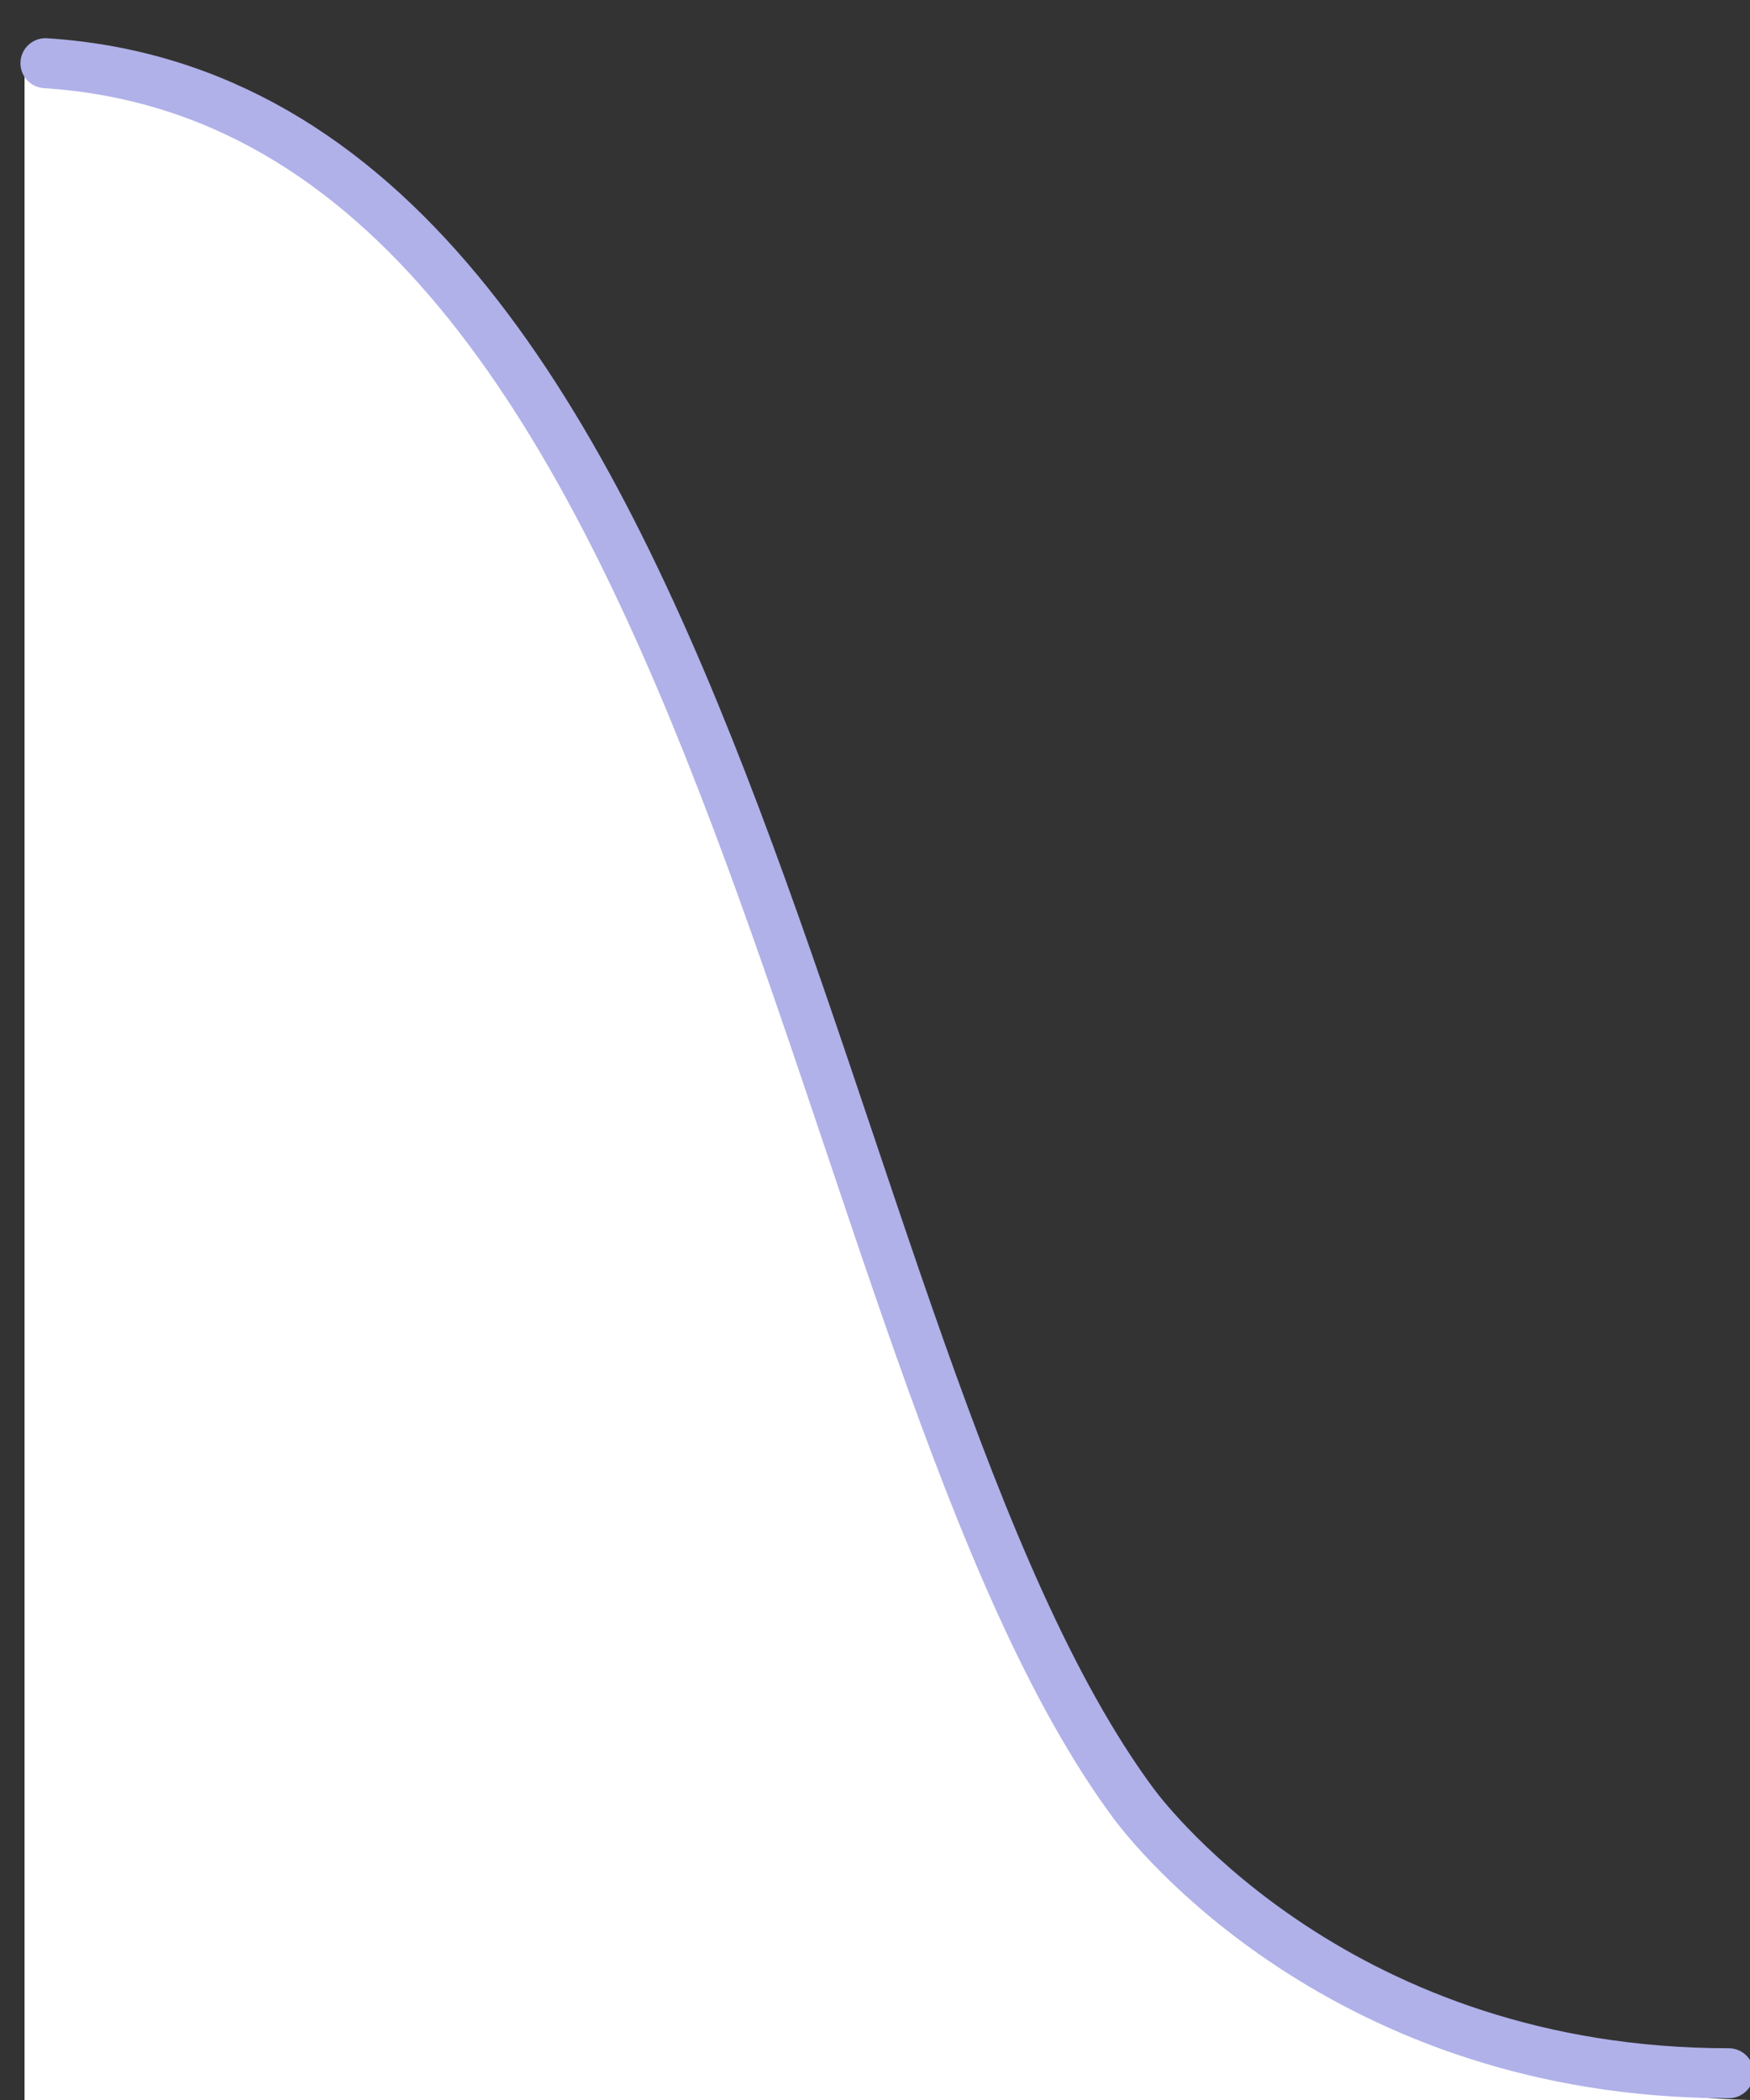<?xml version="1.0" encoding="UTF-8"?>
<svg width="35px" height="42px" viewBox="0 0 35 42" version="1.1" xmlns="http://www.w3.org/2000/svg" xmlns:xlink="http://www.w3.org/1999/xlink">
    <rect x="0" y="0" width="35" height="42" fill="#333333" stroke="none"/>
    <title>AB79A2E2-FADB-46F2-B9FA-CB2A5DE29ADF@2x</title>
    <g id="Final---Revamp-Bureaus---Mobile-&amp;-Desktop--Copy-3" stroke="none" stroke-width="1" fill="none" fill-rule="evenodd">
        <g id="Credit-Report-Styleguide" transform="translate(-645, -2704)">
            <g id="Group-18" transform="translate(645.491, 2705)">
                <path d="M0,0 C4.465,0.594 8.338,3.381 10.318,7.427 L13.32,13.56 L13.32,13.56 L20.386,31.224 C22.705,37.022 28.266,40.871 34.509,41 L34.509,41 L34.509,41 L0,41 L0,0 Z" id="Rectangle" fill="#FFFFFF"></path>
                <path d="M34.084,40.465 C26.368,40.465 22.518,35.526 22.182,35.072 C15.557,26.13 14.126,1.145 0.418,0.264" id="Path" stroke="#B0B1E9" stroke-linecap="round" stroke-linejoin="round"></path>
            </g>
        </g>
    </g>
</svg>